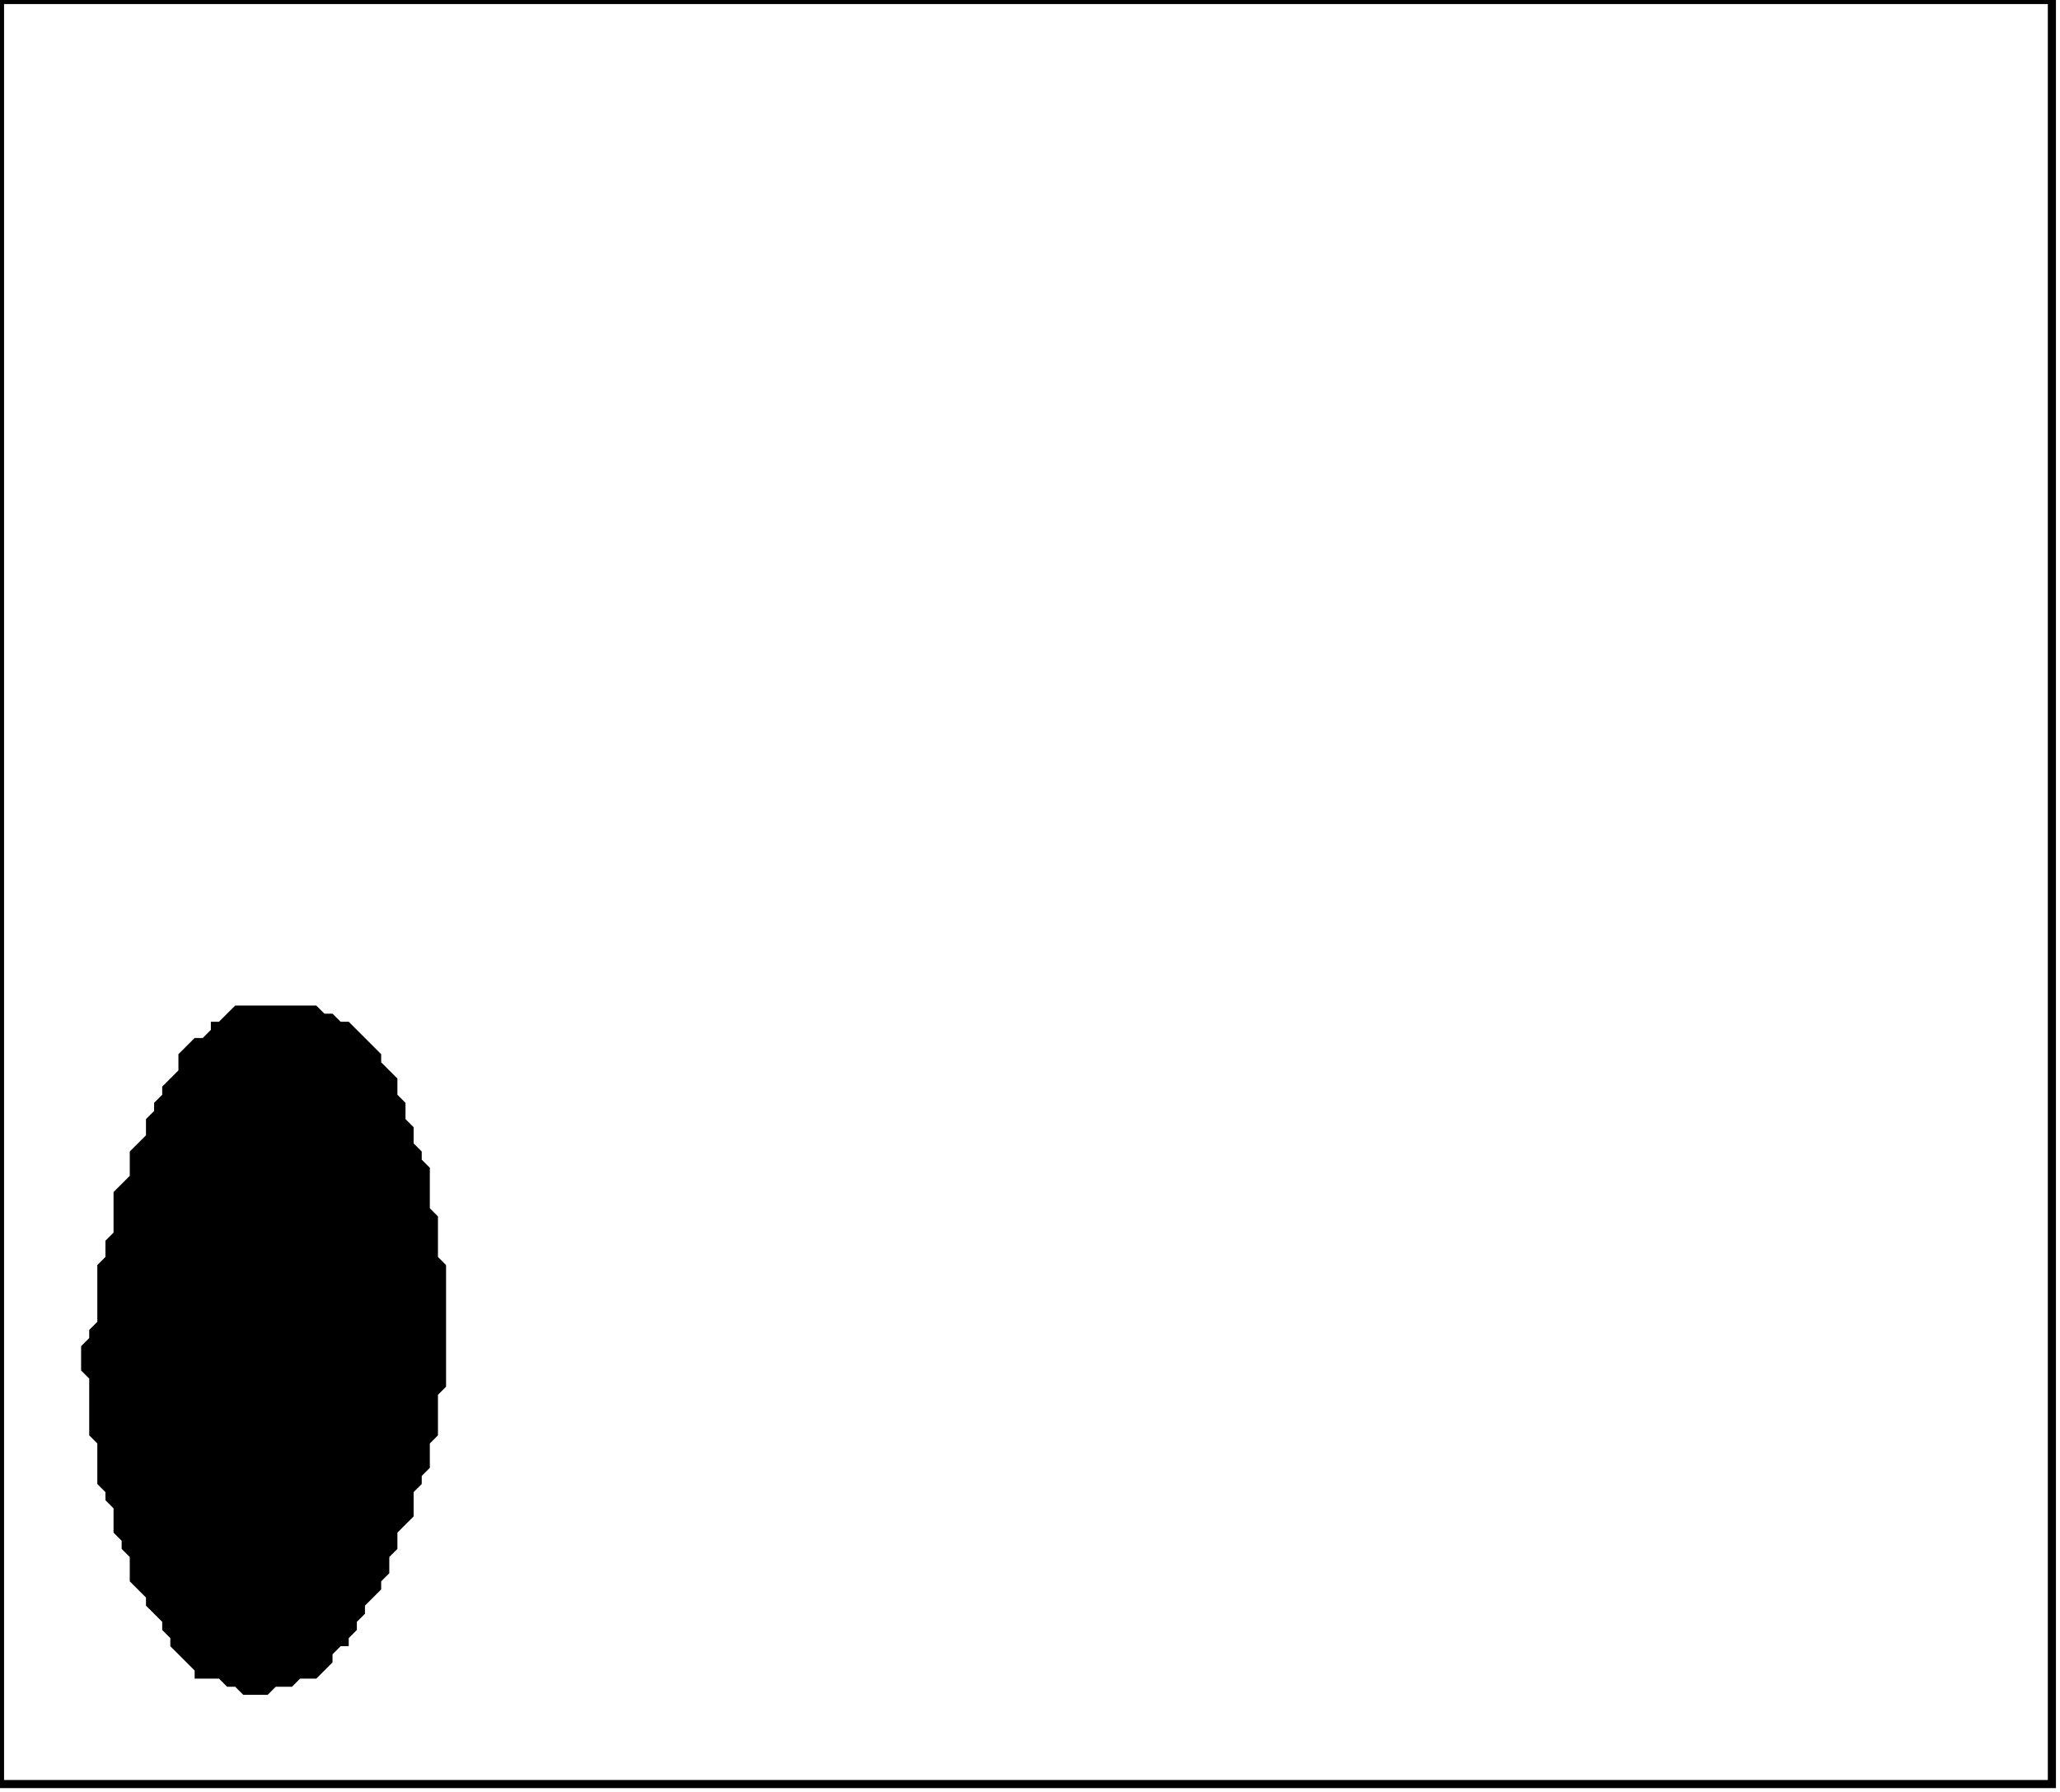<?xml version='1.0' encoding='utf-8'?>
<svg width="254" height="221" xmlns="http://www.w3.org/2000/svg" viewBox="0 0 254 221"><rect width="254" height="221" fill="white" /><path d="M 29,124 L 27,126 L 26,126 L 26,127 L 25,128 L 24,128 L 22,130 L 22,132 L 20,134 L 20,135 L 19,136 L 19,137 L 18,138 L 18,140 L 16,142 L 16,145 L 14,147 L 14,152 L 13,153 L 13,155 L 12,156 L 12,163 L 11,164 L 11,165 L 10,166 L 10,169 L 11,170 L 11,177 L 12,178 L 12,183 L 13,184 L 13,185 L 14,186 L 14,189 L 15,190 L 15,191 L 16,192 L 16,195 L 18,197 L 18,198 L 20,200 L 20,201 L 21,202 L 21,203 L 24,206 L 24,207 L 27,207 L 28,208 L 29,208 L 30,209 L 33,209 L 34,208 L 36,208 L 37,207 L 39,207 L 41,205 L 41,204 L 42,203 L 43,203 L 43,202 L 44,201 L 44,200 L 45,199 L 45,198 L 47,196 L 47,195 L 48,194 L 48,192 L 49,191 L 49,189 L 51,187 L 51,184 L 52,183 L 52,182 L 53,181 L 53,178 L 54,177 L 54,172 L 55,171 L 55,156 L 54,155 L 54,150 L 53,149 L 53,144 L 52,143 L 52,142 L 51,141 L 51,139 L 50,138 L 50,136 L 49,135 L 49,133 L 47,131 L 47,130 L 43,126 L 42,126 L 41,125 L 40,125 L 39,124 Z" fill="black" /><path d="M 0,0 L 0,220 L 253,220 L 253,0 Z" fill="none" stroke="black" stroke-width="1" /></svg>